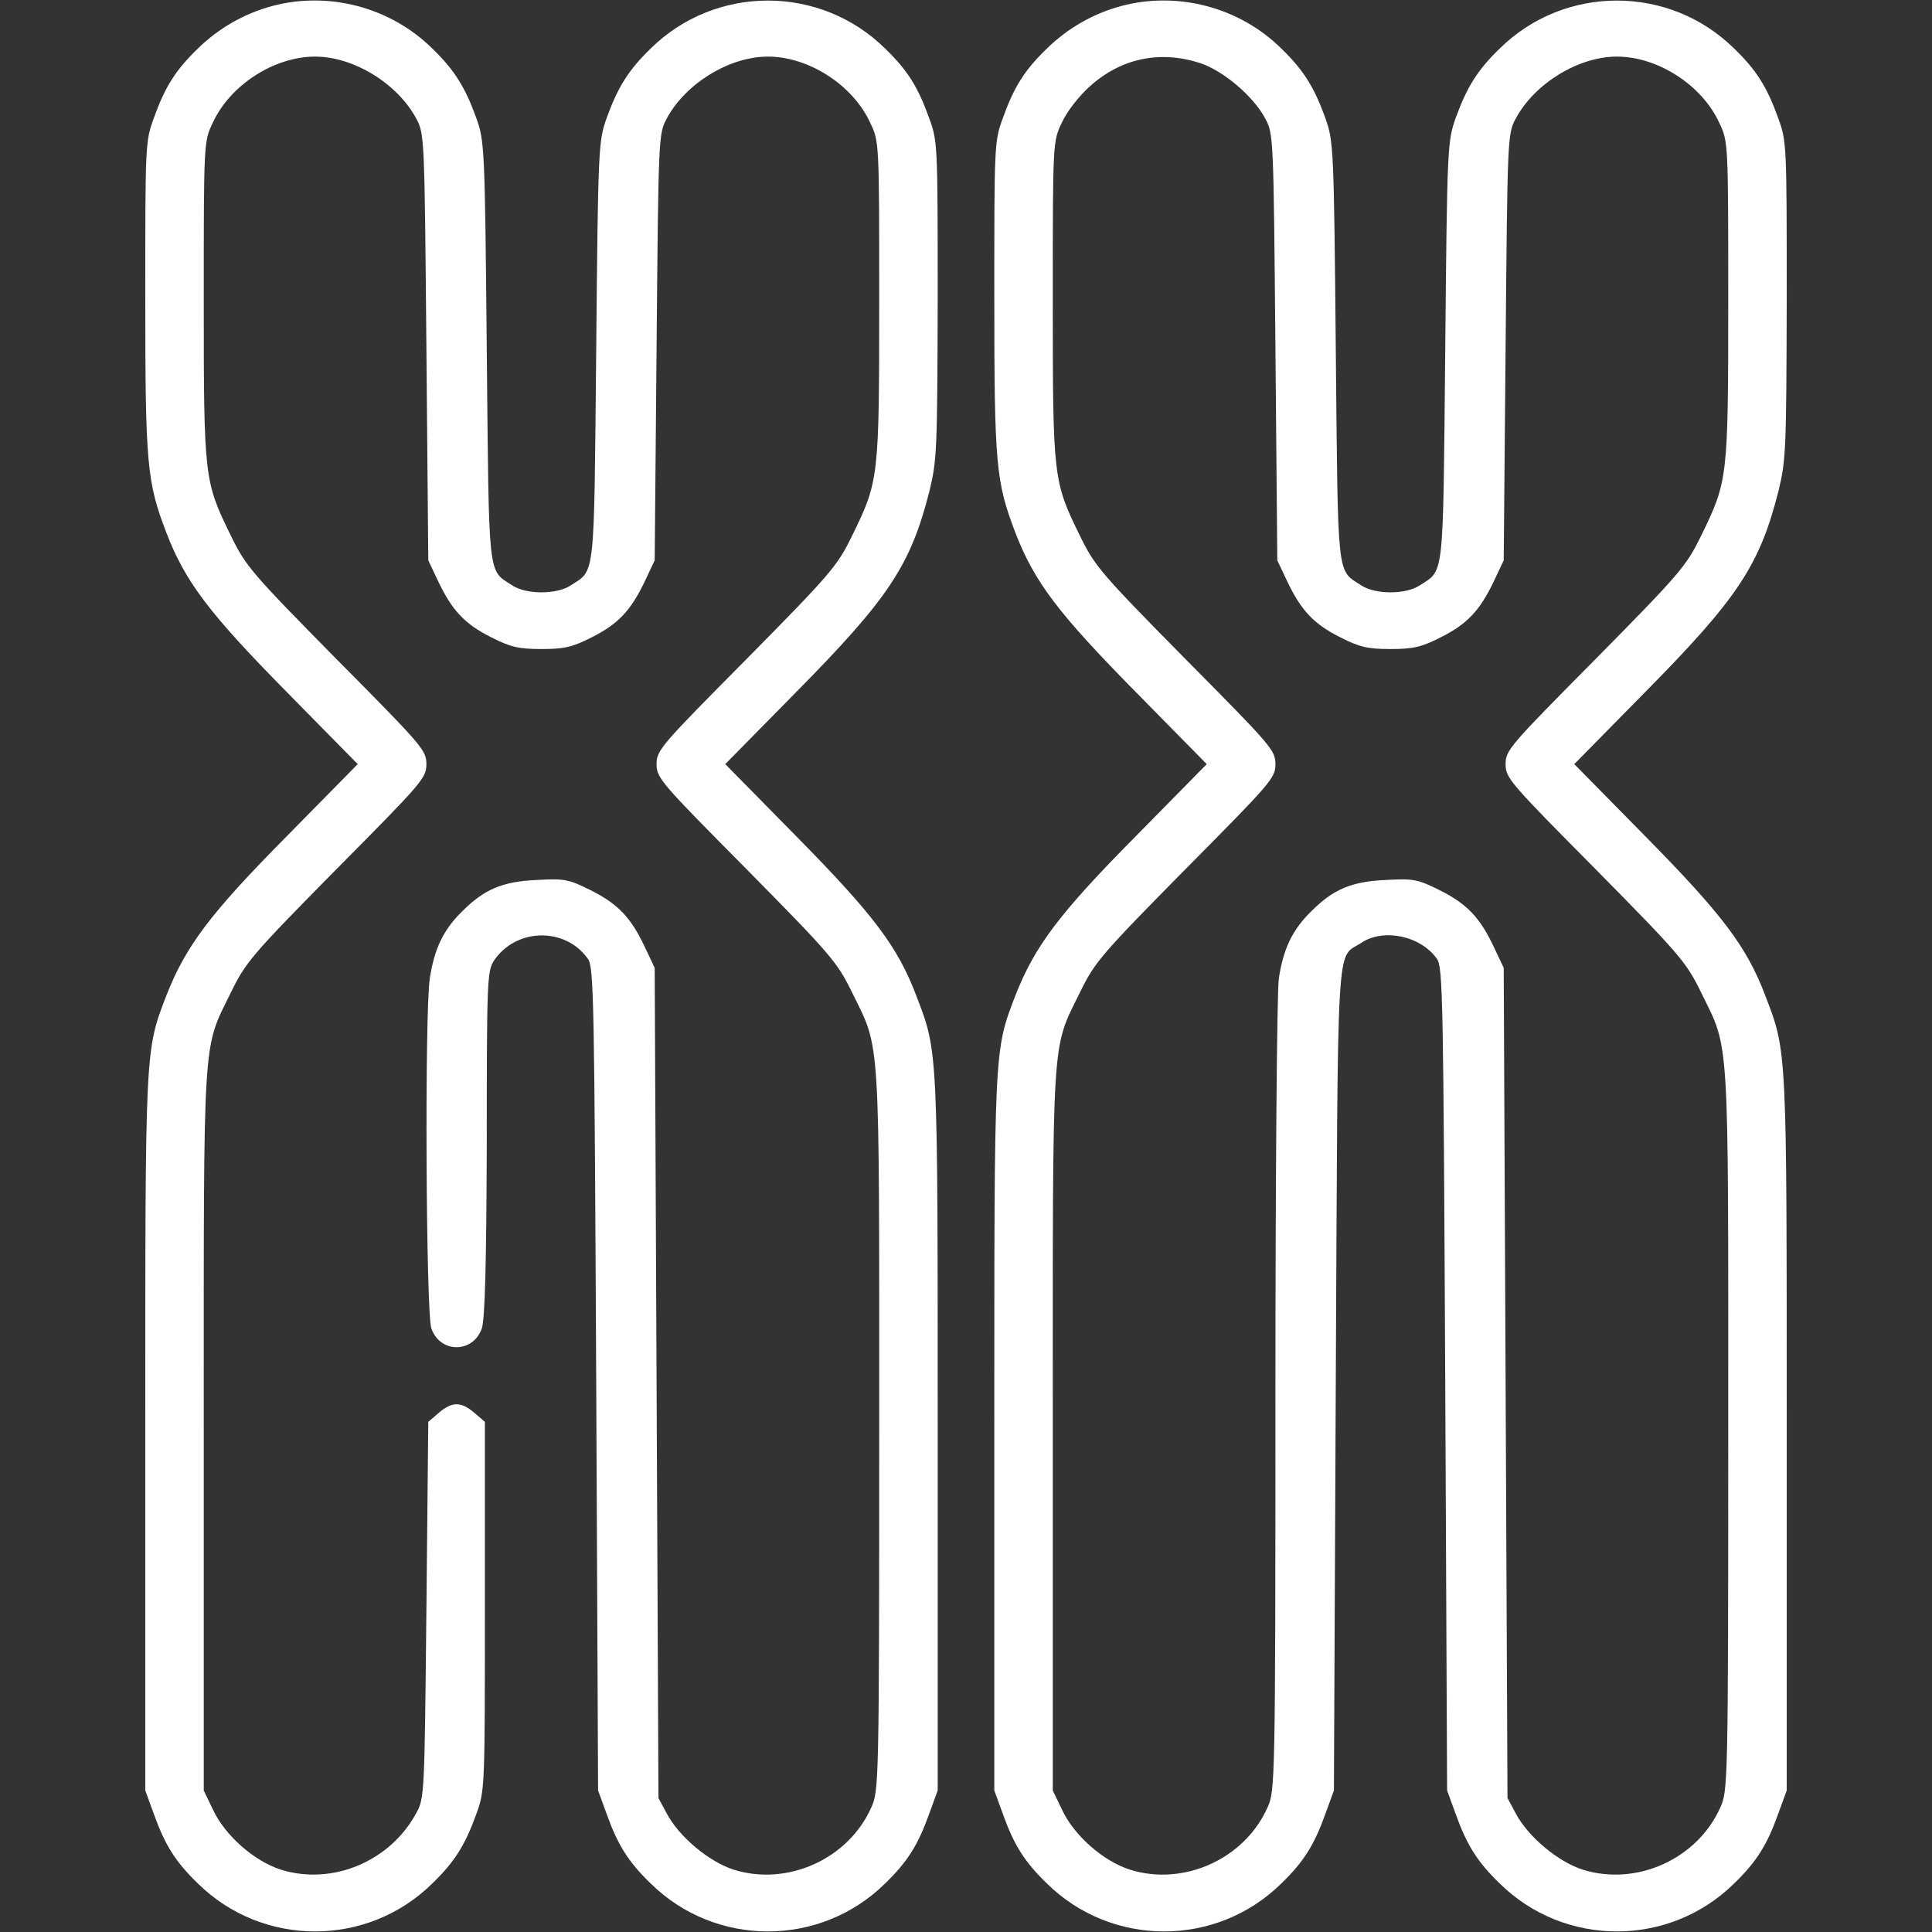 <?xml version="1.0" standalone="no"?>
<!DOCTYPE svg PUBLIC "-//W3C//DTD SVG 20010904//EN"
 "http://www.w3.org/TR/2001/REC-SVG-20010904/DTD/svg10.dtd">
<svg version="1.0" xmlns="http://www.w3.org/2000/svg"
 width="512pt" height="512pt" viewBox="0 0 512 512"
 preserveAspectRatio="xMidYMid meet">

<rect x="0" y="0" width="512" height="512" fill="#333333" stroke="none"/>

<g transform="translate(0,512) scale(0.1,-0.1)"
fill="#ffffff" stroke="none">
<path d="M721 5104 c-74 -20 -142 -59 -197 -113 -59 -57 -87 -102 -116 -183
-23 -62 -23 -71 -23 -473 0 -447 4 -491 56 -627 50 -130 114 -214 319 -422
l188 -191 -187 -190 c-205 -207 -269 -293 -320 -423 -57 -148 -56 -136 -56
-1162 l0 -945 23 -63 c29 -81 57 -126 116 -183 172 -170 450 -170 622 0 59 57
87 102 116 183 23 62 23 68 23 551 l0 489 -28 24 c-35 30 -59 30 -94 0 l-28
-24 -5 -499 c-5 -487 -5 -499 -27 -538 -69 -128 -222 -192 -358 -150 -72 23
-149 91 -181 160 l-24 50 0 955 c0 1067 -4 1005 72 1160 39 80 55 99 279 326
228 230 239 242 239 279 0 37 -11 49 -239 279 -224 227 -240 246 -279 326 -71
145 -72 152 -72 625 0 419 0 420 24 470 46 100 163 175 271 175 102 0 218 -71
268 -164 22 -41 22 -48 27 -606 l5 -565 26 -55 c37 -78 71 -114 141 -149 51
-26 73 -31 133 -31 60 0 82 5 133 31 70 35 104 71 141 149 l26 55 5 565 c5
558 5 565 27 606 50 93 166 164 268 164 108 0 225 -75 271 -175 24 -50 24 -51
24 -470 0 -473 -1 -480 -72 -625 -39 -80 -55 -99 -279 -326 -228 -230 -239
-242 -239 -279 0 -37 11 -49 239 -279 224 -227 240 -246 279 -326 76 -155 72
-93 72 -1160 0 -938 -1 -956 -21 -1000 -61 -137 -222 -209 -364 -165 -66 21
-145 87 -178 149 l-22 41 -5 1100 -5 1100 -26 55 c-37 79 -72 115 -144 151
-58 29 -70 31 -142 27 -92 -4 -140 -25 -198 -83 -51 -50 -74 -100 -86 -178
-14 -96 -10 -885 4 -927 23 -67 111 -67 134 0 8 25 12 165 13 490 0 428 1 457
19 484 58 87 189 90 249 5 16 -22 17 -110 22 -1114 l5 -1090 23 -63 c29 -81
57 -126 116 -183 172 -170 450 -170 622 0 59 57 87 102 116 183 l23 63 0 945
c0 1028 1 1011 -57 1162 -49 129 -113 214 -318 422 l-188 191 187 190 c247
250 304 337 354 533 20 83 21 108 22 507 0 413 0 421 -23 483 -29 81 -57 126
-116 183 -172 170 -450 170 -622 0 -59 -57 -87 -103 -116 -183 -22 -62 -23
-74 -28 -618 -6 -610 -2 -579 -67 -621 -37 -25 -119 -25 -156 0 -65 42 -61 11
-67 621 -5 544 -6 556 -28 618 -29 80 -57 126 -116 183 -111 110 -275 153
-425 113z"/>
<path d="M2971 5104 c-74 -20 -142 -59 -197 -113 -59 -57 -87 -102 -116 -183
-23 -62 -23 -71 -23 -473 0 -447 4 -491 56 -627 50 -130 114 -214 319 -422
l188 -191 -187 -190 c-205 -207 -269 -293 -320 -423 -57 -148 -56 -136 -56
-1162 l0 -945 23 -63 c29 -81 57 -126 116 -183 172 -170 450 -170 622 0 59 57
87 102 116 183 l23 63 5 1090 c6 1203 0 1112 67 1156 59 40 158 19 201 -42 16
-22 17 -110 22 -1114 l5 -1090 23 -63 c29 -81 57 -126 116 -183 172 -170 450
-170 622 0 59 57 87 102 116 183 l23 63 0 945 c0 1028 1 1011 -57 1162 -49
129 -113 214 -318 422 l-188 191 187 190 c247 250 304 337 354 533 20 83 21
108 22 507 0 413 0 421 -23 483 -29 81 -57 126 -116 183 -172 170 -450 170
-622 0 -59 -57 -87 -103 -116 -183 -22 -62 -23 -74 -28 -618 -6 -610 -2 -579
-67 -621 -37 -25 -119 -25 -156 0 -65 42 -61 11 -67 621 -5 544 -6 556 -28
618 -29 80 -57 126 -116 183 -111 110 -275 153 -425 113z m209 -151 c61 -20
141 -87 173 -147 22 -41 22 -48 27 -606 l5 -565 26 -55 c37 -78 71 -114 141
-149 51 -26 73 -31 133 -31 60 0 82 5 133 31 70 35 104 71 141 149 l26 55 5
565 c5 558 5 565 27 606 50 93 166 164 268 164 108 0 225 -75 271 -175 24 -50
24 -51 24 -470 0 -473 -1 -480 -72 -625 -39 -80 -55 -99 -279 -326 -228 -230
-239 -242 -239 -279 0 -37 11 -49 239 -279 224 -227 240 -246 279 -326 76
-155 72 -93 72 -1160 0 -938 -1 -956 -21 -1000 -61 -137 -222 -209 -364 -165
-66 21 -145 87 -178 149 l-22 41 -5 1100 -5 1100 -26 55 c-37 79 -72 115 -144
151 -58 29 -70 31 -142 27 -92 -4 -140 -25 -198 -83 -51 -50 -74 -100 -86
-178 -5 -34 -9 -532 -9 -1107 0 -1029 -1 -1046 -21 -1090 -61 -137 -222 -209
-364 -165 -72 23 -149 91 -181 160 l-24 50 0 955 c0 1067 -4 1005 72 1160 39
80 55 99 279 326 228 230 239 242 239 279 0 37 -11 49 -239 279 -224 227 -240
246 -279 326 -71 145 -72 152 -72 625 0 419 0 420 24 470 13 29 45 70 74 96
83 75 186 96 292 62z"/>
</g>
</svg>
